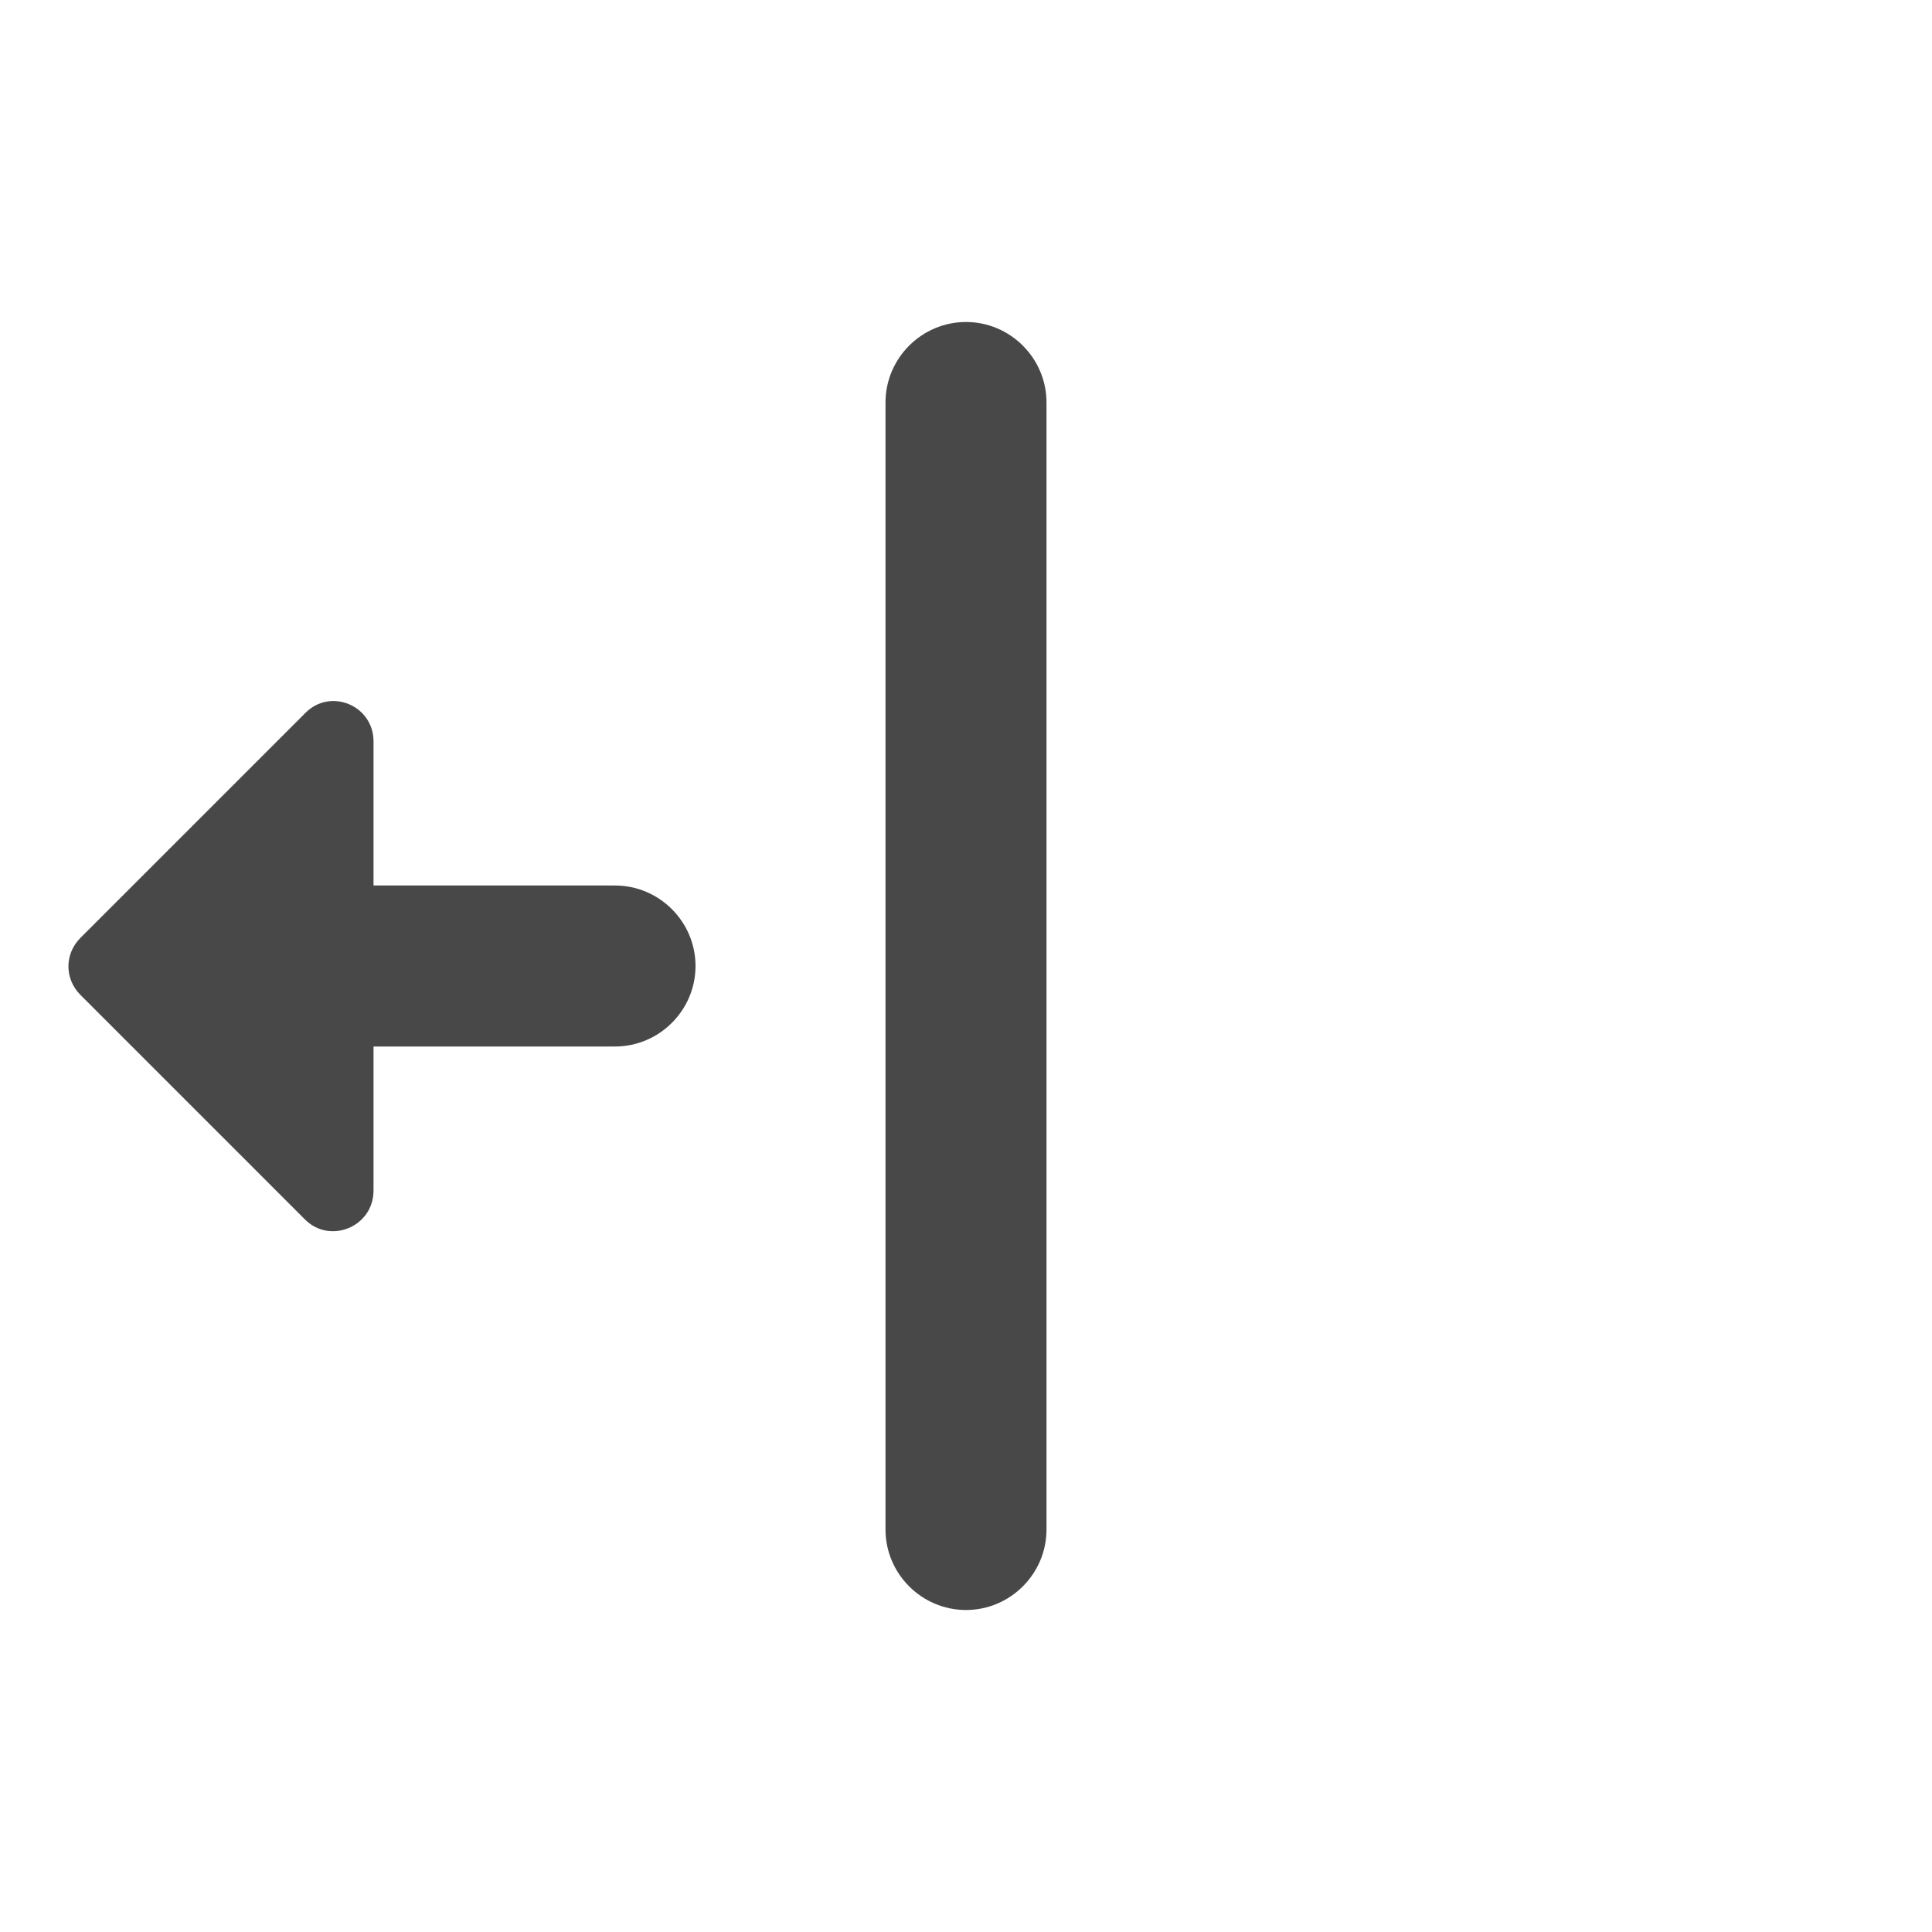 <?xml version="1.0" encoding="UTF-8" standalone="no"?>
<svg
   xmlns:dc="http://purl.org/dc/elements/1.1/"
   xmlns:cc="http://creativecommons.org/ns#"
   xmlns:rdf="http://www.w3.org/1999/02/22-rdf-syntax-ns#"
   xmlns:svg="http://www.w3.org/2000/svg"
   xmlns="http://www.w3.org/2000/svg"
   xmlns:sodipodi="http://sodipodi.sourceforge.net/DTD/sodipodi-0.dtd"
   xmlns:inkscape="http://www.inkscape.org/namespaces/inkscape"
   height="24"
   viewBox="0 0 24 24"
   width="24"
   version="1.1"
   id="svg4"
   sodipodi:docname="builder-split-tab-symbolic.symbolic (copy).svg"
   inkscape:version="1.0.2 (e86c870879, 2021-01-15)">
  <defs
     id="defs8" />
  <sodipodi:namedview
     pagecolor="#ffffff"
     bordercolor="#666666"
     borderopacity="1"
     objecttolerance="10"
     gridtolerance="10"
     guidetolerance="10"
     inkscape:pageopacity="0"
     inkscape:pageshadow="2"
     inkscape:window-width="3824"
     inkscape:window-height="2107"
     id="namedview6"
     showgrid="false"
     inkscape:zoom="42"
     inkscape:cx="5.5238095"
     inkscape:cy="12"
     inkscape:window-x="8"
     inkscape:window-y="33"
     inkscape:window-maximized="0"
     inkscape:current-layer="svg4"
     inkscape:document-rotation="0" />
  <path fill="#484848"
     d="M 4.64,9.21 V 11 h 3 c 0.55,0 1,0.45 1,1 0,0.55 -0.45,1 -1,1 h -3 v 1.79 c 0,0.45 -0.54,0.67 -0.85,0.36 L 1,12.36 C 0.8,12.16 0.8,11.85 1,11.65 L 3.79,8.86 C 4.1,8.54 4.64,8.76 4.64,9.21 Z M 12,20 c 0.55,0 1,-0.45 1,-1 V 5 C 13,4.45 12.55,4 12,4 11.45,4 11,4.45 11,5 v 14 c 0,0.55 0.45,1 1,1 z"
     id="path2"
     sodipodi:nodetypes="scssscsssscssssssss" />
</svg>
